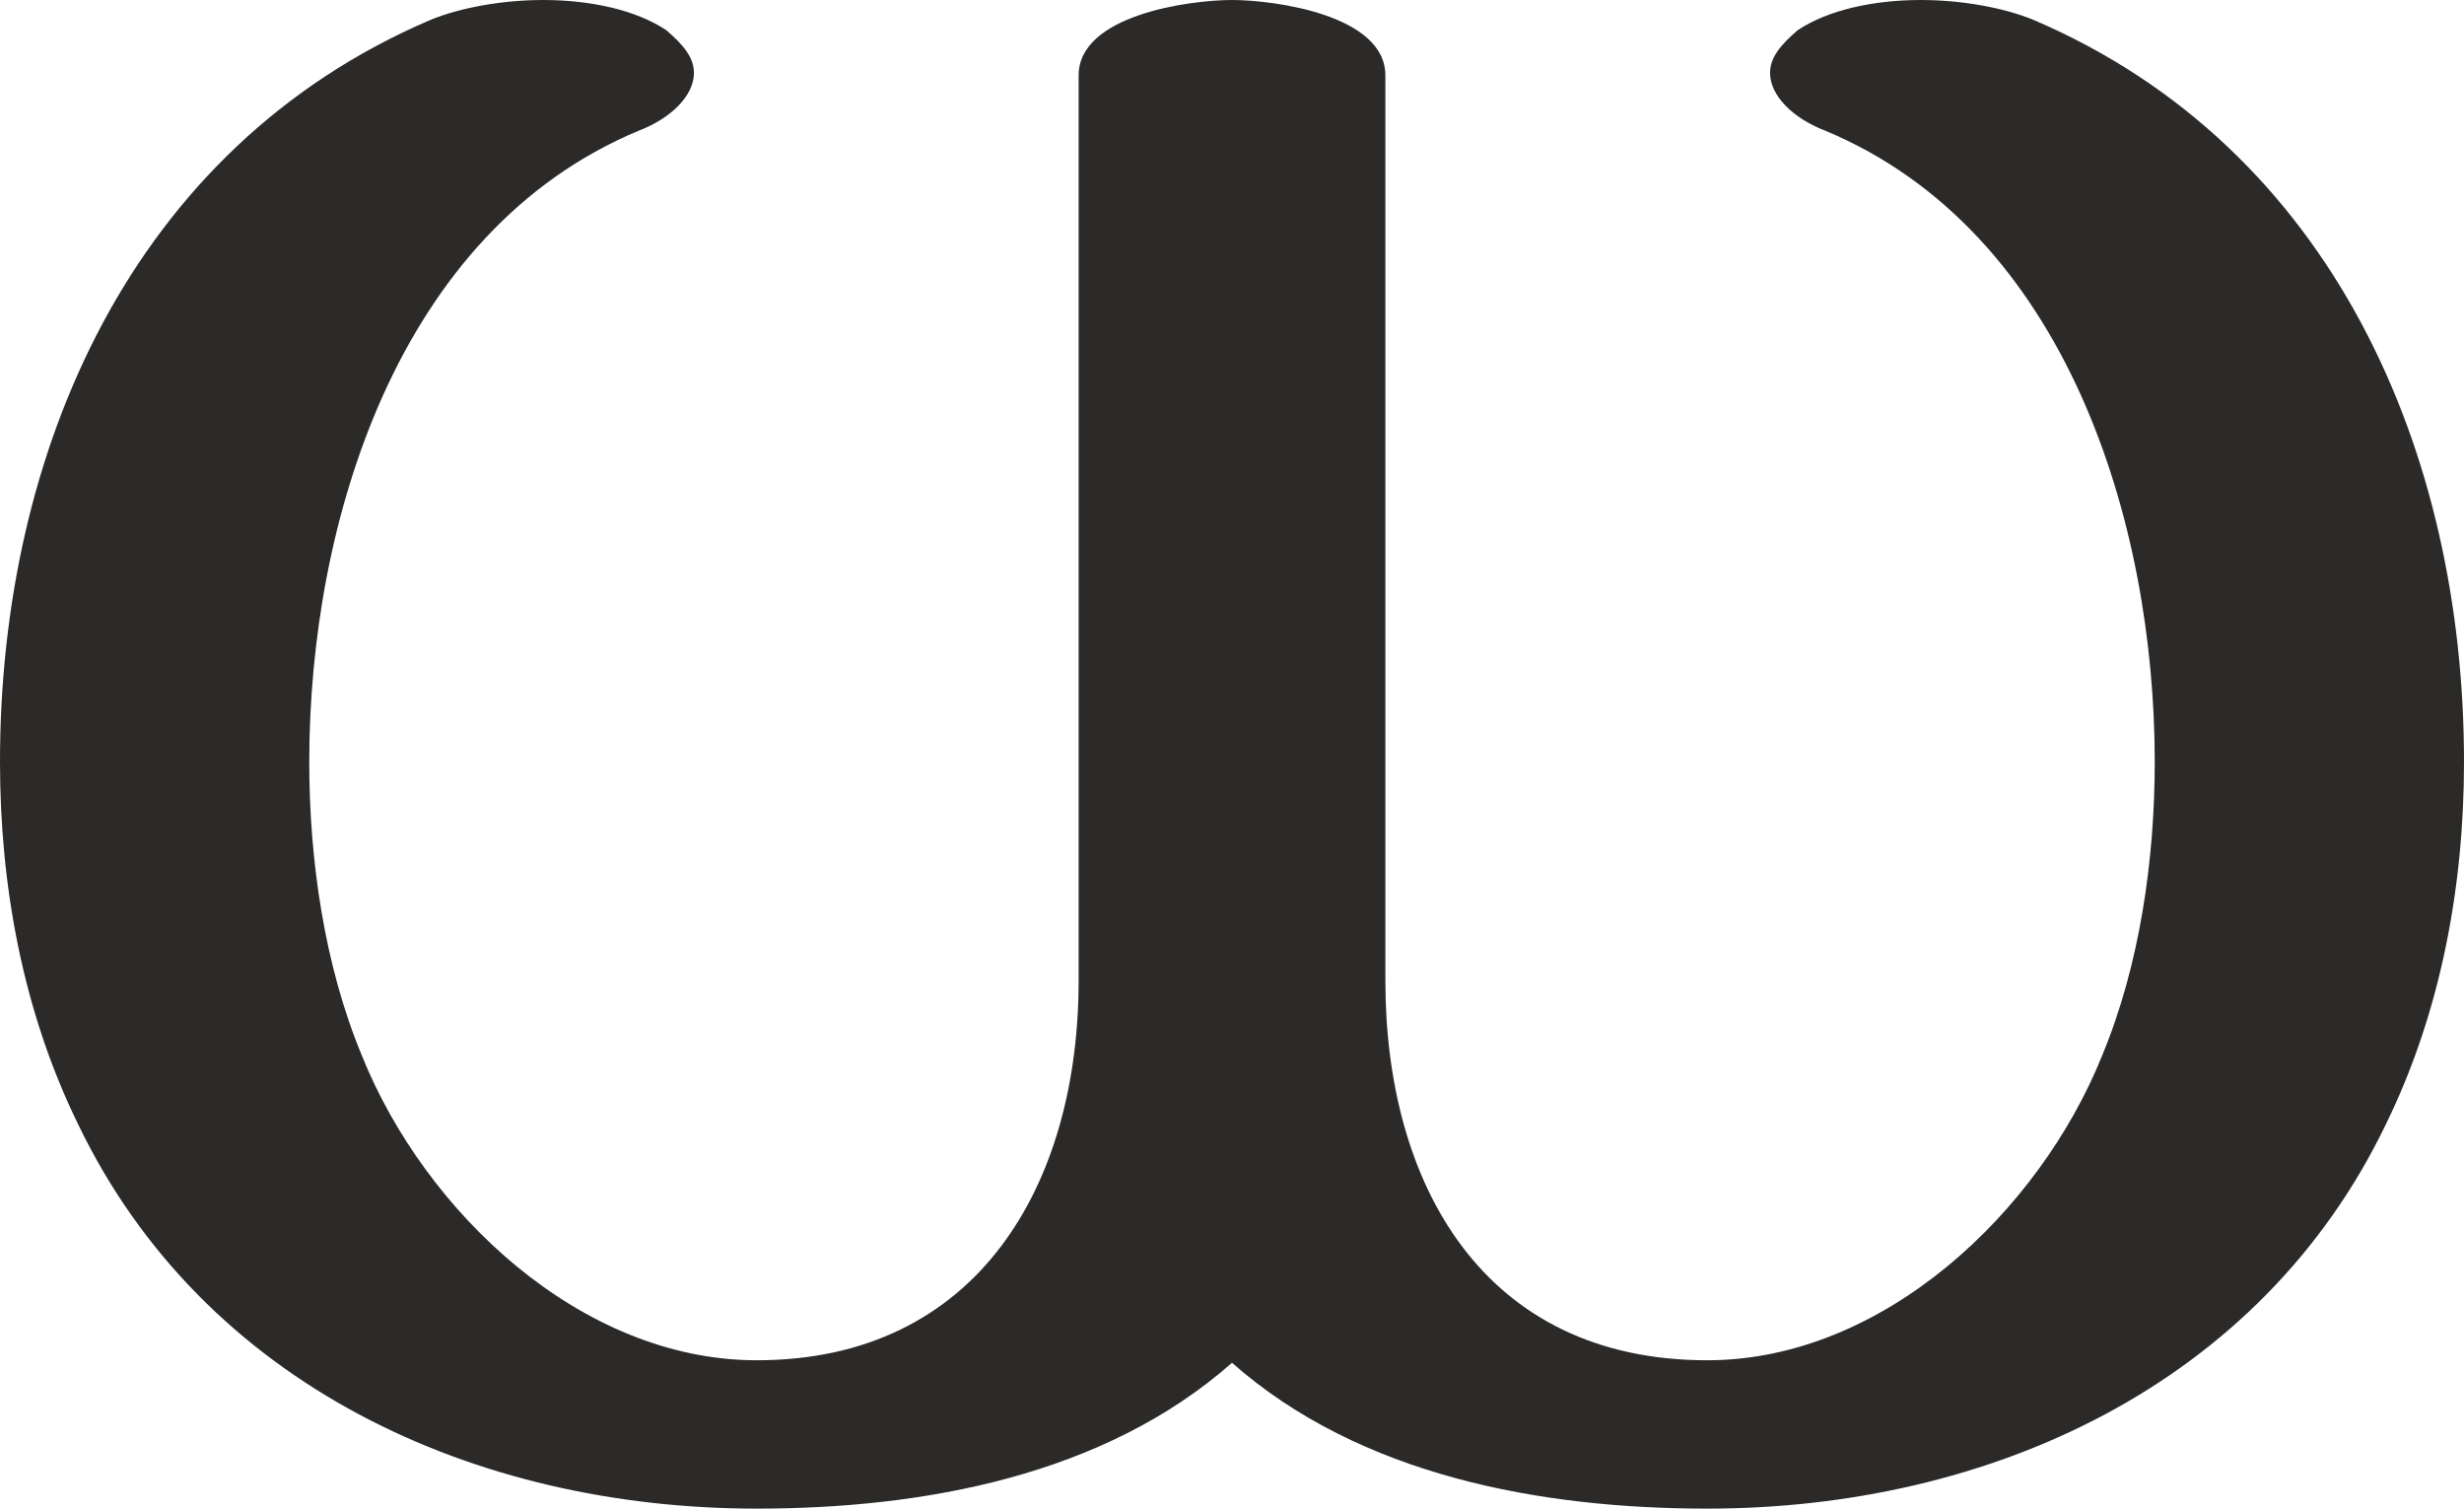 <?xml version="1.0" encoding="UTF-8"?>
<!DOCTYPE svg PUBLIC "-//W3C//DTD SVG 1.1//EN" "http://www.w3.org/Graphics/SVG/1.1/DTD/svg11.dtd">
<!-- Creator: CorelDRAW X8 -->
<svg xmlns="http://www.w3.org/2000/svg" xml:space="preserve" width="980px" height="600px" version="1.1" style="shape-rendering:geometricPrecision; text-rendering:geometricPrecision; image-rendering:optimizeQuality; fill-rule:evenodd; clip-rule:evenodd"
viewBox="0 0 980 600"
 xmlns:xlink="http://www.w3.org/1999/xlink">
 <defs>
  <style type="text/css">
   <![CDATA[
    .fil0 {fill:#2B2A29;fill-rule:nonzero}
   ]]>
  </style>
 </defs>
 <g id="Layer_x0020_1">
  <path class="fil0" d="M679 600c112,0 220,-49 270,-153 22,-45 31,-95 31,-144 0,-123 -52,-244 -171,-295 -12,-5 -29,-8 -45,-8 -19,0 -37,4 -49,12 -7,6 -11,11 -11,17 0,9 9,18 22,23 96,40 131,156 131,251 0,39 -6,81 -21,117 -25,62 -87,121 -157,121 -89,0 -128,-70 -128,-151l0 -360c0,-24 -44,-30 -61,-30 -17,0 -61,6 -61,30l0 360c0,81 -40,151 -128,151 -70,0 -132,-59 -157,-121 -15,-36 -21,-78 -21,-117 0,-95 35,-211 131,-251 13,-5 22,-14 22,-23 0,-6 -4,-11 -11,-17 -12,-8 -30,-12 -49,-12 -16,0 -33,3 -45,8 -119,51 -171,172 -171,295 0,49 9,99 31,144 50,104 158,153 270,153 66,0 138,-13 189,-58 51,45 123,58 189,58z"/>
 </g>
</svg>
